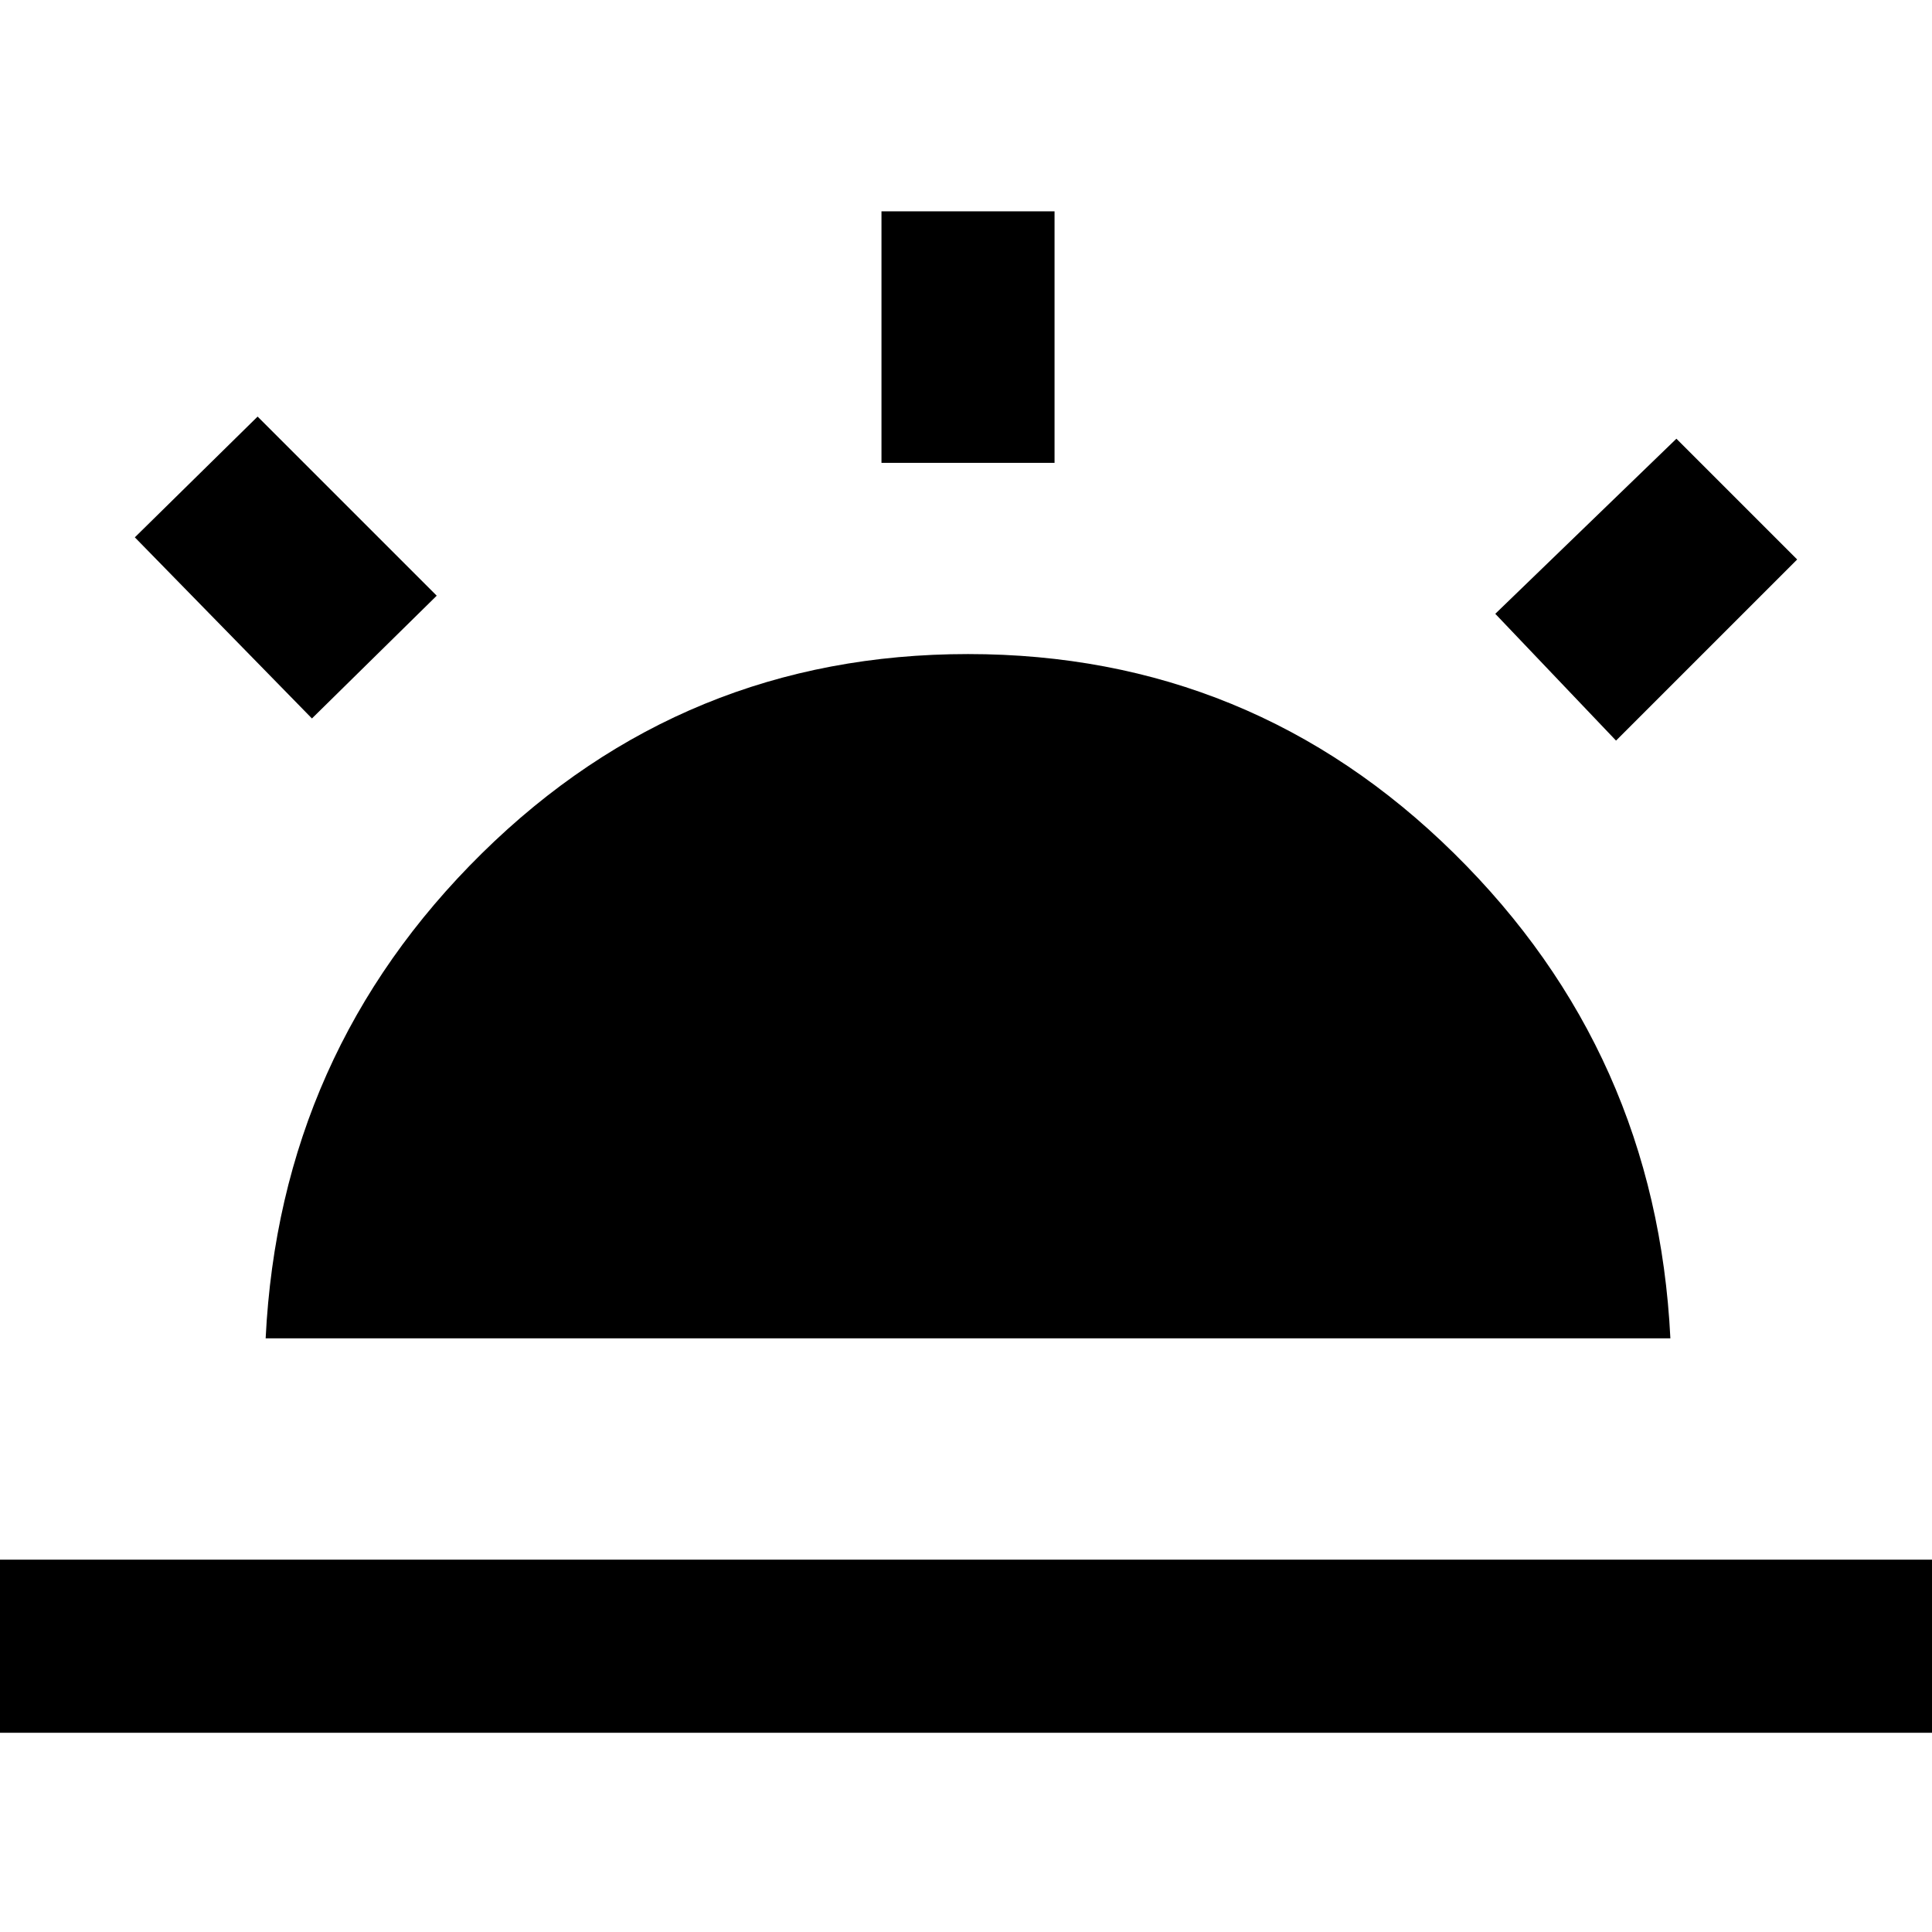 <svg xmlns="http://www.w3.org/2000/svg" height="24" width="24"><path d="m20.075 9.2-1.5-1.575 2.25-2.175 1.5 1.5ZM-.975 21.525v-2.15h26v2.15ZM10.95 5.75V2.625h2.15V5.75ZM3.875 8.925l-2.2-2.25 1.525-1.5L5.425 7.4Zm-.575 7.7q.175-3.55 2.687-6.025Q8.5 8.125 12.025 8.125q3.525 0 6.037 2.475 2.513 2.475 2.688 6.025Z"/></svg>
